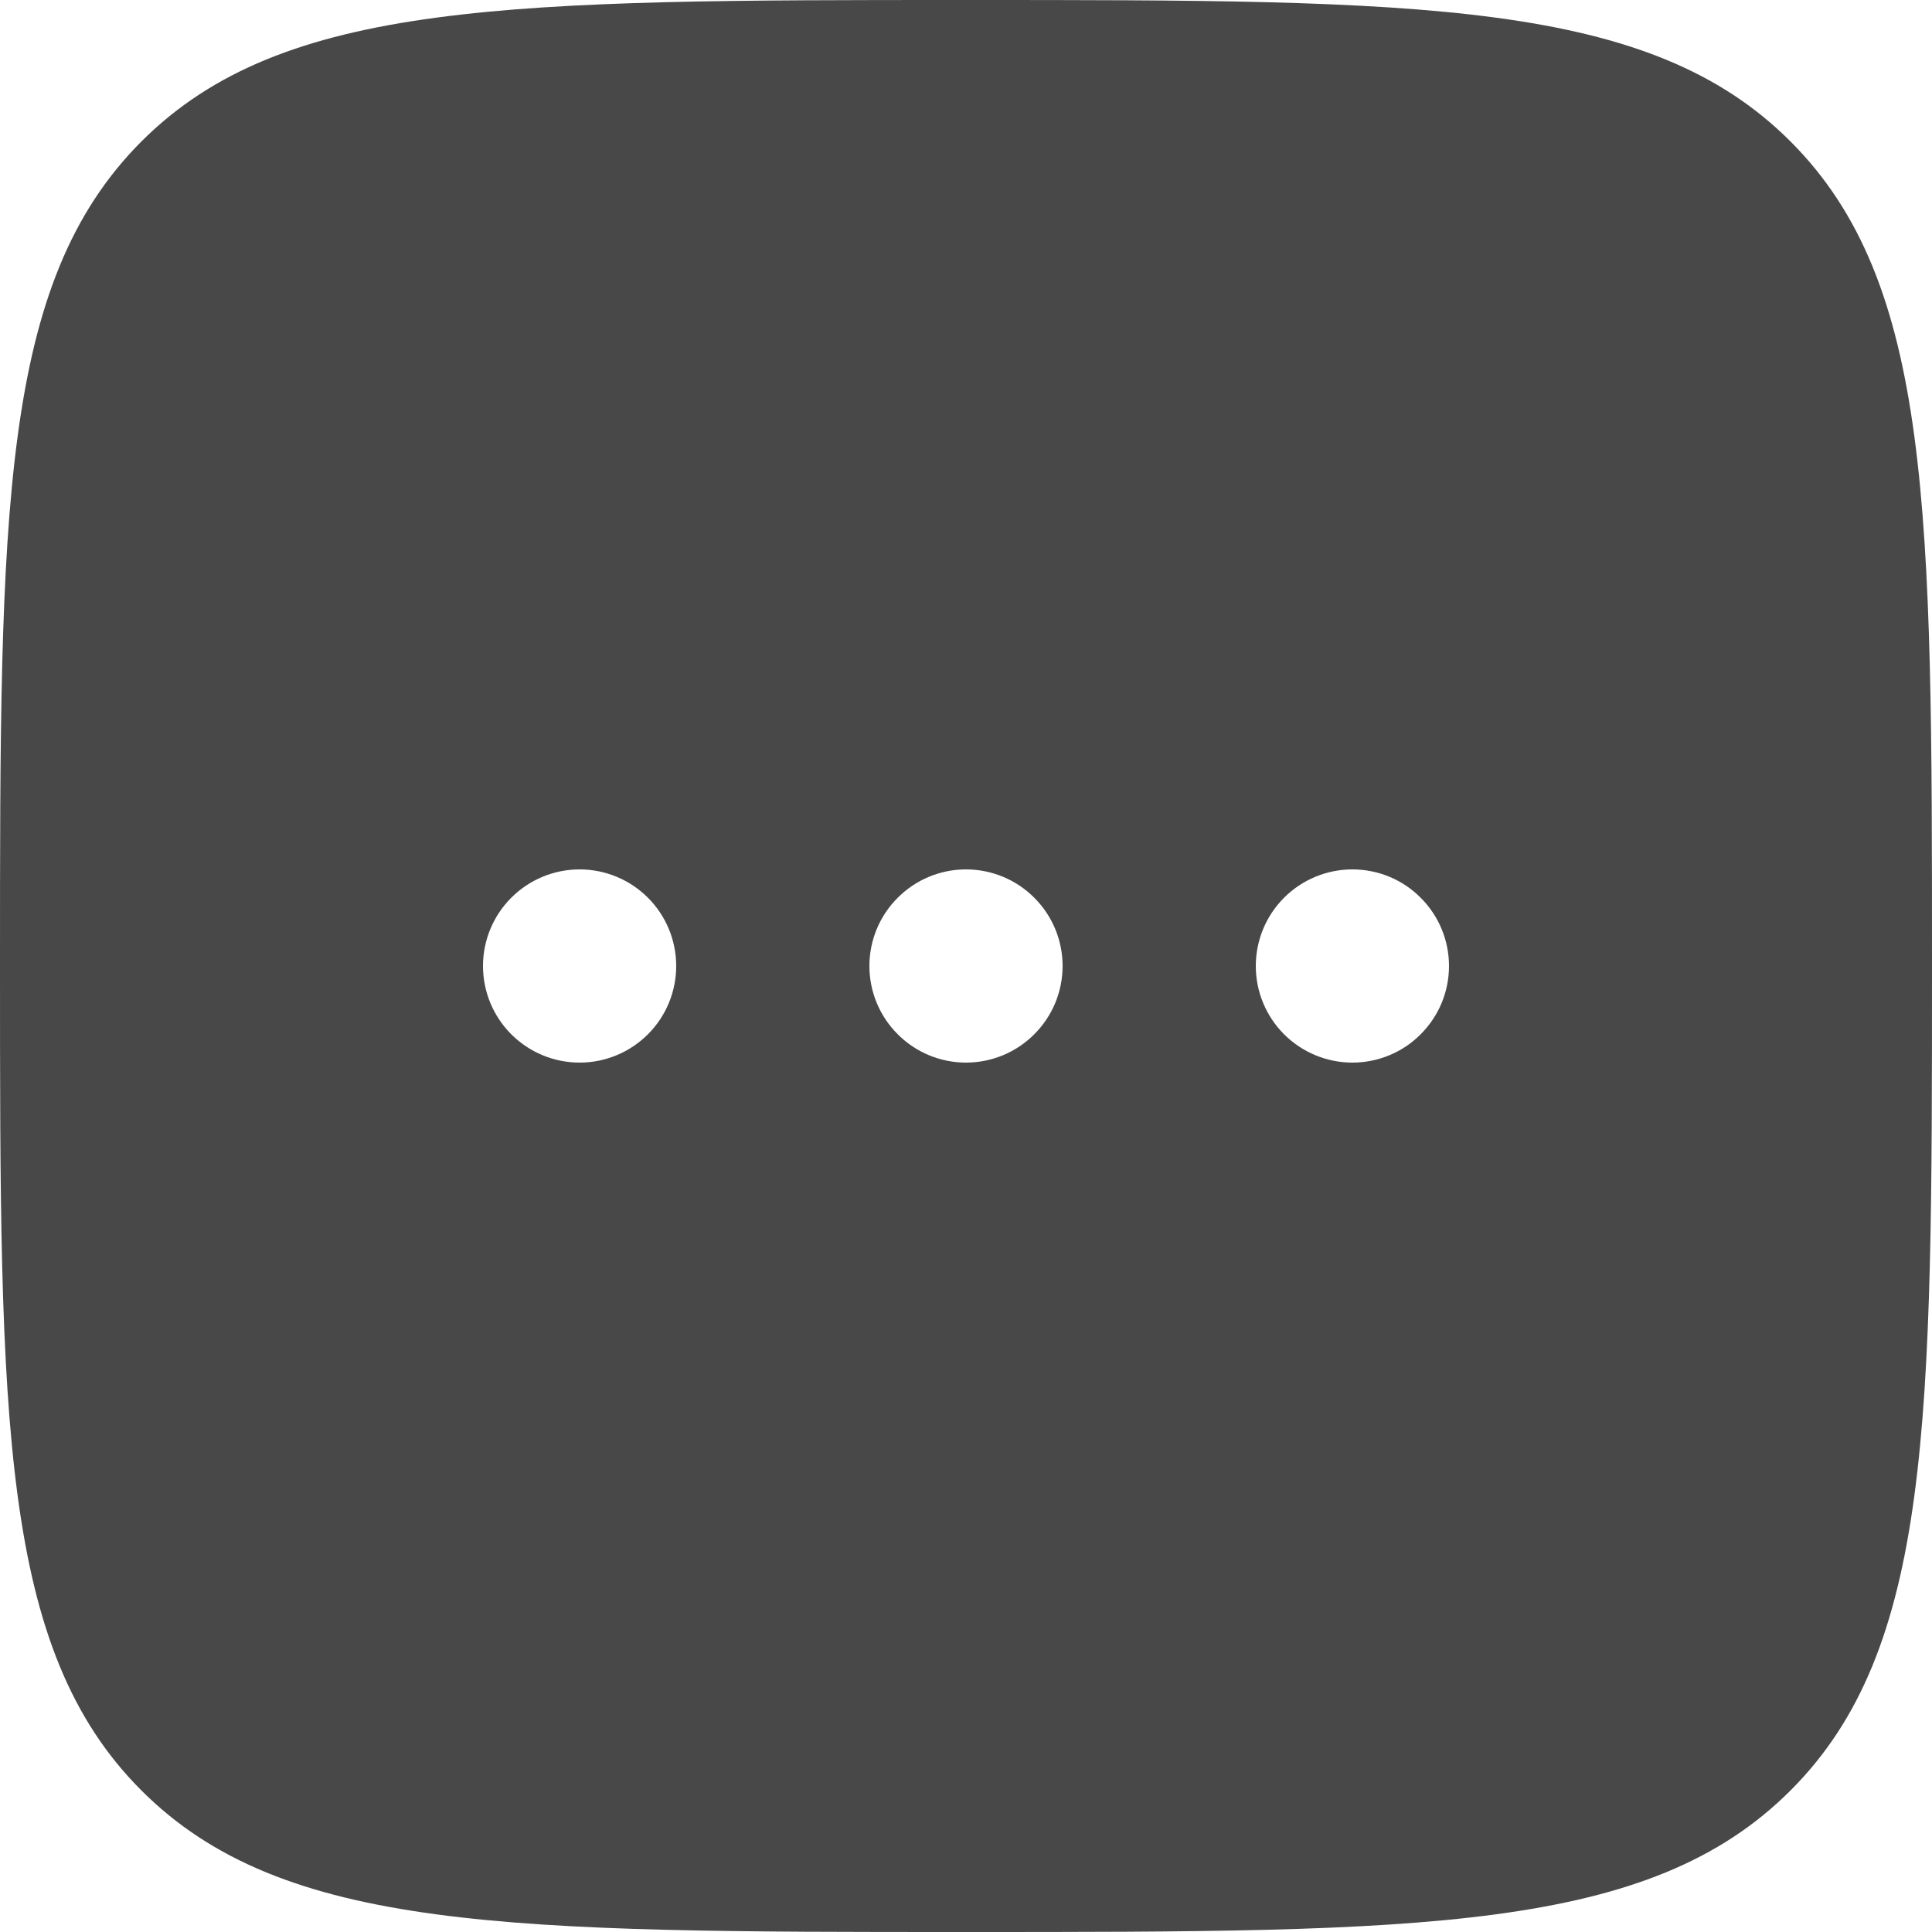 <svg width="24" height="24" viewBox="0 0 24 24" fill="none" xmlns="http://www.w3.org/2000/svg">
<path fill-rule="evenodd" clip-rule="evenodd" d="M1.757 1.757C0 3.516 0 6.343 0 12C0 17.657 0 20.485 1.757 22.242C3.516 24 6.343 24 12 24C17.657 24 20.485 24 22.242 22.242C24 20.486 24 17.657 24 12C24 6.343 24 3.515 22.242 1.757C20.486 0 17.657 0 12 0C6.343 0 3.515 0 1.757 1.757ZM12 13.2C12.318 13.2 12.623 13.074 12.848 12.848C13.074 12.623 13.2 12.318 13.2 12C13.2 11.682 13.074 11.377 12.848 11.152C12.623 10.926 12.318 10.8 12 10.8C11.682 10.8 11.377 10.926 11.152 11.152C10.926 11.377 10.8 11.682 10.8 12C10.8 12.318 10.926 12.623 11.152 12.848C11.377 13.074 11.682 13.2 12 13.2ZM8.4 12C8.4 12.318 8.274 12.623 8.049 12.848C7.823 13.074 7.518 13.2 7.2 13.2C6.882 13.2 6.577 13.074 6.351 12.848C6.126 12.623 6 12.318 6 12C6 11.682 6.126 11.377 6.351 11.152C6.577 10.926 6.882 10.8 7.2 10.8C7.518 10.8 7.823 10.926 8.049 11.152C8.274 11.377 8.4 11.682 8.4 12ZM16.8 13.2C17.118 13.2 17.424 13.074 17.648 12.848C17.874 12.623 18 12.318 18 12C18 11.682 17.874 11.377 17.648 11.152C17.424 10.926 17.118 10.8 16.8 10.8C16.482 10.8 16.177 10.926 15.951 11.152C15.726 11.377 15.6 11.682 15.6 12C15.6 12.318 15.726 12.623 15.951 12.848C16.177 13.074 16.482 13.2 16.8 13.2Z" fill="#484848"/>
</svg>
